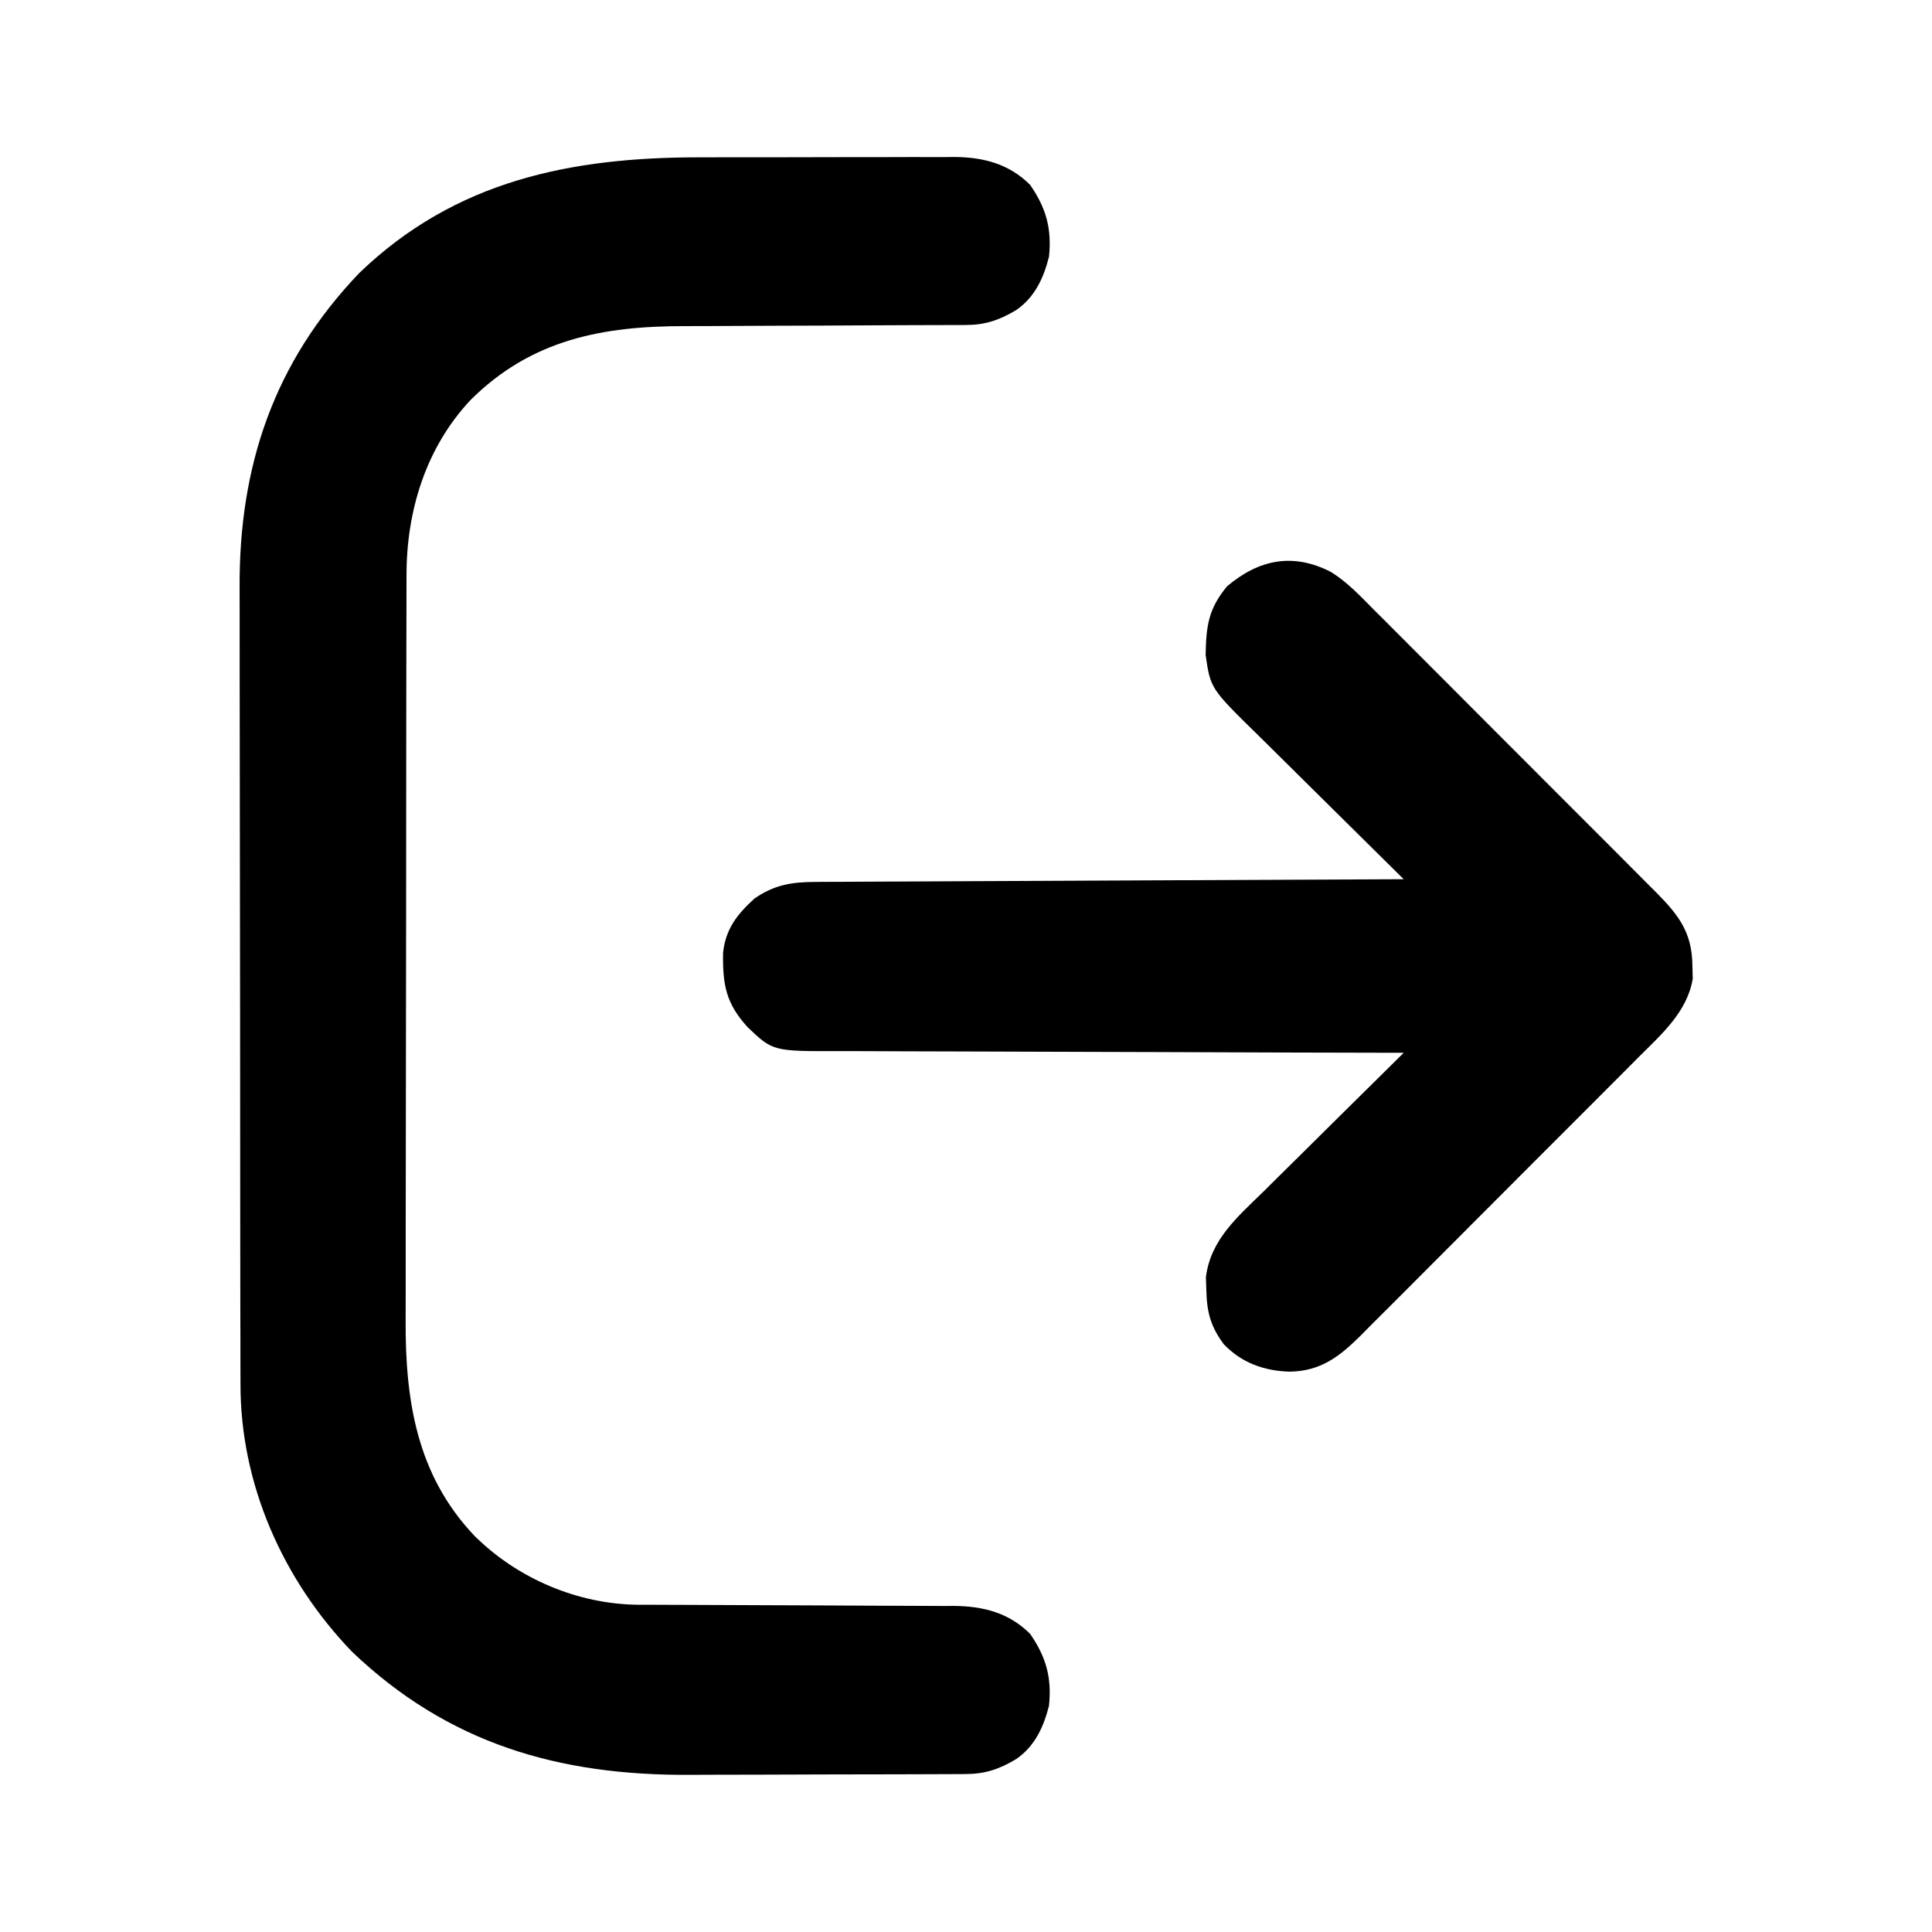 <?xml version="1.0" encoding="UTF-8"?>
<svg version="1.1" xmlns="http://www.w3.org/2000/svg" width="512" height="512">
<path d="M0 0 C2.134 -0.004 4.268 -0.008 6.402 -0.013 C10.846 -0.02 15.289 -0.02 19.733 -0.015 C25.414 -0.009 31.095 -0.026 36.776 -0.049 C41.171 -0.064 45.566 -0.065 49.961 -0.062 C52.056 -0.062 54.151 -0.067 56.246 -0.078 C59.172 -0.09 62.097 -0.083 65.023 -0.072 C65.878 -0.079 66.733 -0.087 67.613 -0.095 C75.257 -0.028 82.022 1.726 87.598 7.301 C91.833 13.425 93.353 18.873 92.598 26.301 C91.182 31.953 88.85 37.052 83.926 40.457 C79.409 43.16 75.704 44.423 70.497 44.432 C69.689 44.436 68.88 44.44 68.047 44.444 C67.169 44.444 66.291 44.443 65.385 44.443 C64.453 44.446 63.521 44.45 62.56 44.453 C60.535 44.461 58.509 44.466 56.484 44.469 C53.266 44.477 50.048 44.492 46.83 44.511 C37.68 44.563 28.53 44.611 19.38 44.627 C13.779 44.637 8.179 44.666 2.579 44.708 C0.456 44.72 -1.667 44.725 -3.789 44.723 C-25.646 44.706 -44.535 48.221 -60.672 64.277 C-72.603 76.961 -77.733 93.869 -77.67 110.975 C-77.674 111.896 -77.679 112.816 -77.683 113.764 C-77.696 116.819 -77.695 119.873 -77.693 122.928 C-77.699 125.13 -77.706 127.332 -77.713 129.534 C-77.731 135.498 -77.736 141.461 -77.737 147.424 C-77.738 151.156 -77.743 154.888 -77.748 158.62 C-77.765 170.986 -77.775 183.352 -77.773 195.718 C-77.773 196.716 -77.773 196.716 -77.773 197.734 C-77.773 198.4 -77.773 199.066 -77.773 199.752 C-77.772 210.533 -77.791 221.315 -77.819 232.096 C-77.848 243.197 -77.861 254.299 -77.86 265.401 C-77.86 271.621 -77.865 277.84 -77.886 284.06 C-77.906 289.916 -77.906 295.772 -77.891 301.627 C-77.889 303.765 -77.894 305.903 -77.906 308.041 C-78.019 329.337 -74.989 349.134 -59.73 365.24 C-48.272 376.661 -32.312 383.446 -16.152 383.58 C-14.845 383.576 -14.845 383.576 -13.511 383.572 C-12.567 383.577 -11.623 383.582 -10.65 383.588 C-8.615 383.598 -6.581 383.604 -4.546 383.606 C-1.321 383.609 1.903 383.626 5.128 383.646 C14.292 383.702 23.455 383.733 32.618 383.757 C38.237 383.773 43.856 383.803 49.475 383.842 C51.609 383.853 53.744 383.859 55.878 383.86 C58.864 383.86 61.85 383.878 64.836 383.9 C65.71 383.896 66.583 383.891 67.483 383.886 C75.178 383.977 81.977 385.681 87.598 391.301 C91.833 397.425 93.353 402.873 92.598 410.301 C91.182 415.953 88.85 421.052 83.926 424.457 C79.439 427.141 75.736 428.419 70.562 428.441 C69.768 428.447 68.974 428.453 68.155 428.459 C66.861 428.46 66.861 428.46 65.541 428.462 C64.625 428.467 63.708 428.472 62.765 428.477 C59.728 428.492 56.692 428.498 53.656 428.504 C52.092 428.508 52.092 428.508 50.496 428.512 C44.963 428.527 39.43 428.537 33.897 428.541 C28.229 428.546 22.561 428.57 16.893 428.599 C12.497 428.618 8.102 428.623 3.706 428.624 C1.62 428.627 -0.466 428.635 -2.552 428.649 C-37.306 428.854 -66.55 420.412 -92.09 396.051 C-110.456 376.99 -121.762 351.551 -121.67 324.912 C-121.677 323.434 -121.677 323.434 -121.683 321.927 C-121.696 318.659 -121.695 315.391 -121.693 312.123 C-121.699 309.766 -121.706 307.41 -121.713 305.053 C-121.731 298.672 -121.736 292.292 -121.737 285.911 C-121.738 281.918 -121.742 277.924 -121.748 273.93 C-121.765 260.694 -121.775 247.459 -121.773 234.223 C-121.773 233.512 -121.773 232.8 -121.773 232.066 C-121.773 231.353 -121.773 230.641 -121.773 229.906 C-121.772 218.37 -121.791 206.834 -121.819 195.297 C-121.848 183.416 -121.862 171.534 -121.86 159.653 C-121.859 152.997 -121.865 146.341 -121.886 139.685 C-121.906 133.418 -121.906 127.152 -121.891 120.885 C-121.889 118.598 -121.894 116.31 -121.906 114.023 C-122.067 81.748 -112.798 54.26 -90.152 30.613 C-64.752 6.171 -34.152 -0.026 0 0 Z " fill="#000000" transform="translate(185.402,41.699)"/>
<path d="M0 0 C4.343 2.714 7.78 6.395 11.363 10.021 C12.675 11.324 12.675 11.324 14.012 12.654 C16.391 15.023 18.761 17.4 21.127 19.782 C23.612 22.281 26.108 24.77 28.602 27.261 C32.786 31.442 36.961 35.631 41.132 39.825 C45.946 44.666 50.773 49.494 55.607 54.316 C60.269 58.968 64.922 63.627 69.571 68.291 C71.545 70.27 73.522 72.247 75.501 74.221 C78.264 76.979 81.016 79.749 83.766 82.521 C84.584 83.335 85.402 84.149 86.245 84.987 C92.153 90.973 95.663 95.572 95.741 104.275 C95.787 106.004 95.787 106.004 95.835 107.768 C94.414 116.462 87.628 122.451 81.614 128.431 C80.757 129.295 79.899 130.16 79.016 131.05 C76.68 133.401 74.339 135.744 71.993 138.085 C70.029 140.045 68.07 142.01 66.111 143.975 C61.489 148.612 56.859 153.24 52.223 157.864 C47.452 162.624 42.694 167.397 37.941 172.176 C33.848 176.291 29.747 180.398 25.64 184.5 C23.193 186.944 20.748 189.391 18.311 191.845 C15.594 194.581 12.861 197.299 10.126 200.017 C9.327 200.826 8.528 201.635 7.704 202.468 C2.089 208.01 -2.85 211.801 -11.072 211.9 C-17.79 211.688 -23.757 209.554 -28.458 204.615 C-31.989 199.85 -32.942 196.025 -33.072 190.213 C-33.109 189.126 -33.146 188.04 -33.185 186.92 C-31.972 176.893 -24.709 170.82 -17.868 164.119 C-16.797 163.055 -15.727 161.991 -14.657 160.925 C-11.858 158.141 -9.047 155.369 -6.233 152.6 C-3.357 149.765 -0.492 146.918 2.374 144.072 C7.985 138.504 13.609 132.948 19.241 127.4 C17.993 127.398 17.993 127.398 16.72 127.396 C-3.537 127.359 -23.794 127.3 -44.05 127.217 C-53.847 127.177 -63.643 127.144 -73.439 127.129 C-81.979 127.116 -90.52 127.089 -99.06 127.046 C-103.58 127.023 -108.1 127.008 -112.621 127.009 C-116.88 127.009 -121.139 126.991 -125.398 126.959 C-126.956 126.951 -128.515 126.949 -130.074 126.955 C-147.926 127.01 -147.926 127.01 -154.624 120.621 C-160.367 114.335 -161.27 109.383 -161.138 100.889 C-160.448 94.535 -157.42 90.735 -152.822 86.525 C-147.644 82.933 -143.081 82.151 -136.849 82.122 C-136.179 82.116 -135.508 82.11 -134.817 82.104 C-132.583 82.088 -130.349 82.085 -128.115 82.082 C-126.508 82.072 -124.901 82.062 -123.295 82.051 C-118.942 82.024 -114.589 82.009 -110.236 81.996 C-105.684 81.98 -101.131 81.953 -96.579 81.928 C-87.963 81.881 -79.346 81.844 -70.73 81.811 C-60.918 81.773 -51.107 81.723 -41.296 81.673 C-21.117 81.57 -0.938 81.481 19.241 81.4 C18.648 80.817 18.056 80.233 17.446 79.632 C11.845 74.111 6.253 68.581 0.673 63.04 C-2.196 60.192 -5.068 57.347 -7.949 54.512 C-10.733 51.771 -13.507 49.021 -16.275 46.264 C-17.329 45.218 -18.386 44.175 -19.447 43.136 C-31.965 30.863 -31.965 30.863 -33.255 21.986 C-33.116 14.382 -32.543 9.741 -27.572 3.775 C-19.136 -3.347 -10.118 -5.207 0 0 Z " fill="#000000" transform="translate(352.759,151.6)"/>
</svg>
